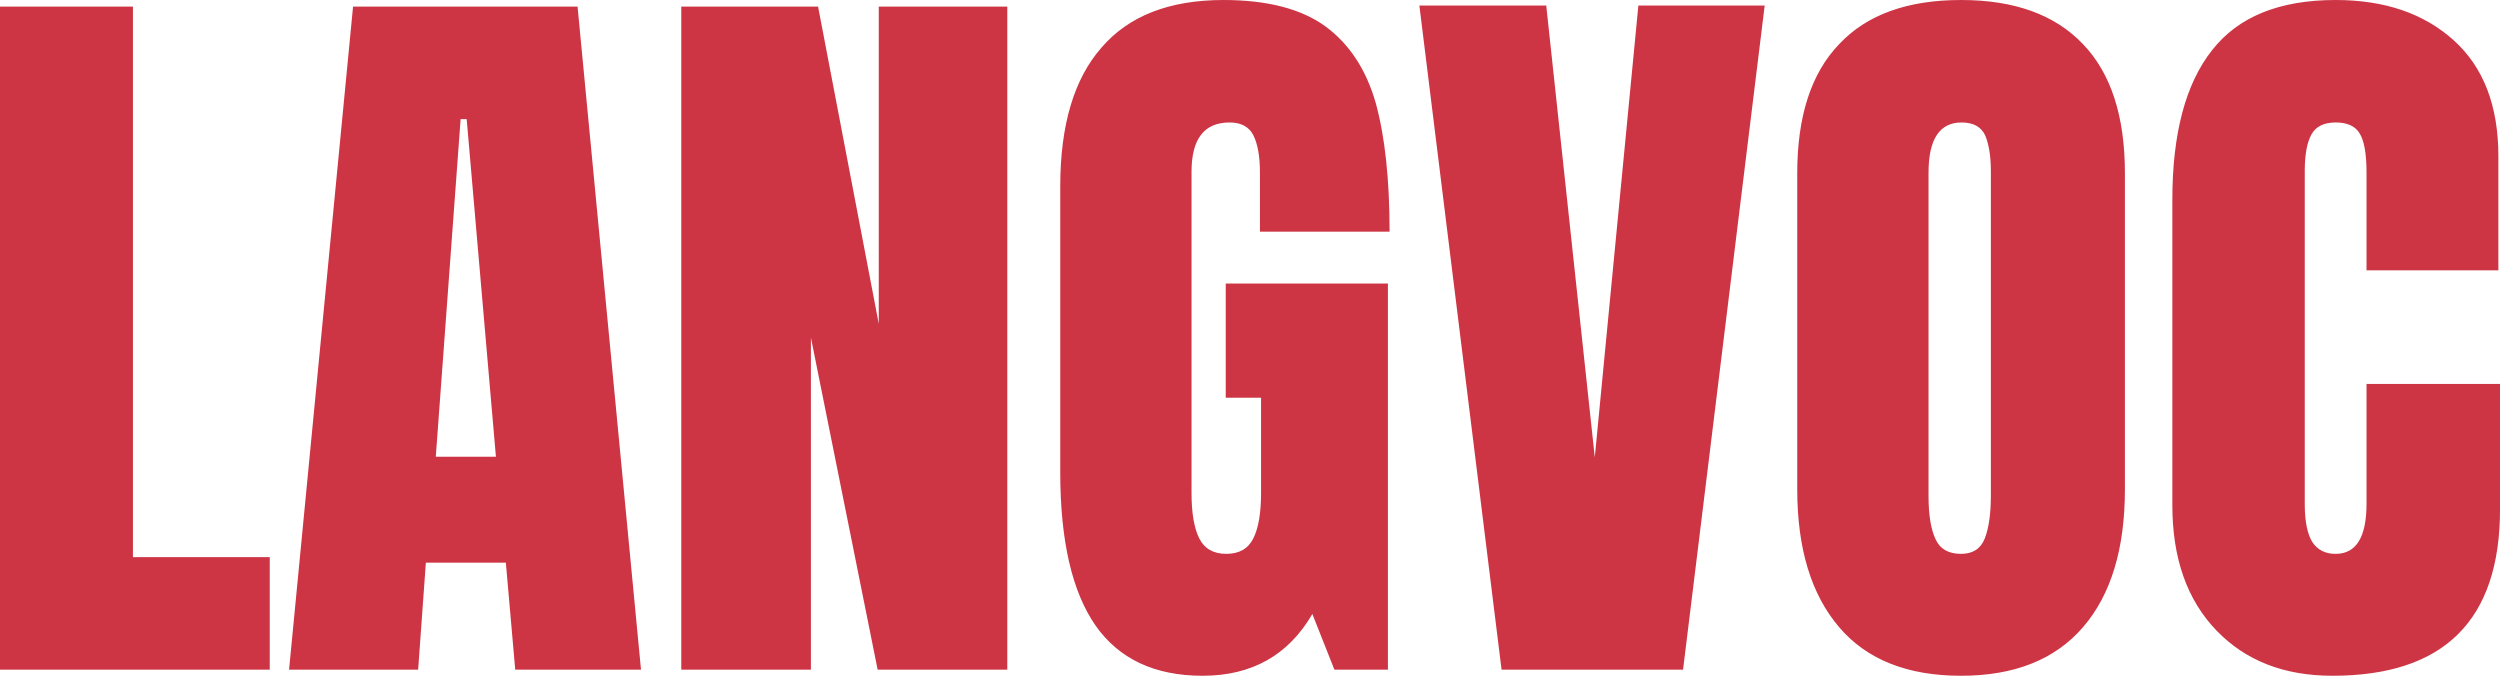 <svg data-v-423bf9ae="" xmlns="http://www.w3.org/2000/svg" viewBox="0 0 221.975 60" class="font"><!----><!----><!----><g data-v-423bf9ae="" id="02cee59a-810b-49bc-8378-fbe945b8a13b" fill="#CD3545" transform="matrix(4.898,0,0,4.898,-2.596,-18.563)"><path d="M5.42 15.93L0.53 15.93L0.53 3.91L2.94 3.91L2.94 13.89L5.42 13.89L5.42 15.93ZM8.11 15.93L5.77 15.93L6.93 3.91L11.00 3.91L12.15 15.93L9.87 15.93L9.70 13.99L8.25 13.99L8.11 15.93ZM8.88 5.95L8.43 12.07L9.52 12.07L8.99 5.95L8.88 5.95ZM15.23 15.93L12.88 15.93L12.88 3.91L15.36 3.91L16.46 9.66L16.46 3.91L18.79 3.91L18.79 15.93L16.44 15.93L15.23 9.91L15.23 15.93ZM22.33 16.04L22.33 16.04Q21.03 16.04 20.39 15.13L20.39 15.13L20.39 15.13Q19.75 14.21 19.75 12.35L19.75 12.35L19.75 7.17L19.75 7.17Q19.75 5.50 20.50 4.65L20.50 4.65L20.50 4.65Q21.24 3.79 22.71 3.79L22.71 3.79L22.71 3.79Q23.90 3.79 24.56 4.27L24.56 4.27L24.56 4.27Q25.21 4.75 25.47 5.66L25.47 5.66L25.47 5.66Q25.72 6.57 25.72 7.99L25.72 7.99L23.37 7.99L23.37 6.92L23.37 6.92Q23.37 6.48 23.25 6.24L23.25 6.24L23.25 6.24Q23.13 6.01 22.82 6.01L22.82 6.01L22.82 6.01Q22.13 6.01 22.13 6.90L22.13 6.90L22.13 12.73L22.13 12.73Q22.13 13.27 22.27 13.55L22.27 13.55L22.27 13.55Q22.41 13.83 22.76 13.83L22.76 13.83L22.76 13.83Q23.11 13.83 23.25 13.55L23.25 13.55L23.25 13.55Q23.39 13.27 23.39 12.73L23.39 12.73L23.39 11.00L22.75 11.00L22.75 8.93L25.69 8.93L25.69 15.93L24.72 15.93L24.32 14.92L24.32 14.92Q23.67 16.04 22.33 16.04L22.33 16.04ZM31.04 15.93L27.75 15.93L26.26 3.89L28.56 3.89L29.44 12.08L30.23 3.89L32.52 3.89L31.04 15.93ZM36.08 16.04L36.08 16.04Q34.62 16.04 33.87 15.16L33.87 15.16L33.87 15.16Q33.11 14.27 33.11 12.66L33.11 12.66L33.11 6.93L33.11 6.93Q33.11 5.38 33.87 4.59L33.87 4.59L33.87 4.59Q34.62 3.79 36.08 3.79L36.08 3.79L36.08 3.79Q37.53 3.79 38.29 4.59L38.29 4.59L38.29 4.59Q39.05 5.38 39.05 6.93L39.05 6.93L39.05 12.66L39.05 12.66Q39.05 14.28 38.29 15.16L38.29 15.16L38.29 15.16Q37.53 16.04 36.08 16.04L36.08 16.04ZM36.08 13.83L36.08 13.83Q36.40 13.83 36.51 13.55L36.51 13.55L36.51 13.55Q36.62 13.27 36.62 12.77L36.62 12.77L36.62 6.89L36.62 6.89Q36.62 6.50 36.52 6.25L36.52 6.25L36.52 6.25Q36.41 6.01 36.09 6.01L36.09 6.01L36.09 6.01Q35.49 6.01 35.49 6.92L35.49 6.92L35.49 12.78L35.49 12.78Q35.49 13.30 35.62 13.57L35.62 13.57L35.62 13.57Q35.74 13.83 36.08 13.83L36.08 13.83ZM42.81 16.04L42.81 16.04Q41.50 16.04 40.71 15.22L40.71 15.22L40.71 15.22Q39.91 14.39 39.91 12.95L39.91 12.95L39.91 7.41L39.91 7.41Q39.91 5.61 40.63 4.70L40.63 4.70L40.63 4.70Q41.34 3.79 42.87 3.79L42.87 3.79L42.87 3.79Q44.20 3.79 45.01 4.52L45.01 4.52L45.01 4.52Q45.82 5.25 45.82 6.62L45.82 6.62L45.82 8.69L43.43 8.69L43.43 6.92L43.43 6.92Q43.43 6.40 43.30 6.20L43.30 6.20L43.30 6.20Q43.18 6.01 42.87 6.01L42.87 6.01L42.87 6.01Q42.55 6.01 42.43 6.23L42.43 6.23L42.43 6.23Q42.31 6.45 42.31 6.89L42.31 6.89L42.31 12.92L42.31 12.92Q42.31 13.40 42.45 13.62L42.45 13.62L42.45 13.62Q42.59 13.83 42.87 13.83L42.87 13.83L42.87 13.83Q43.43 13.83 43.43 12.92L43.43 12.92L43.43 10.75L45.85 10.75L45.85 13.02L45.85 13.02Q45.85 16.04 42.81 16.04L42.81 16.04Z"></path></g><!----><!----></svg>
